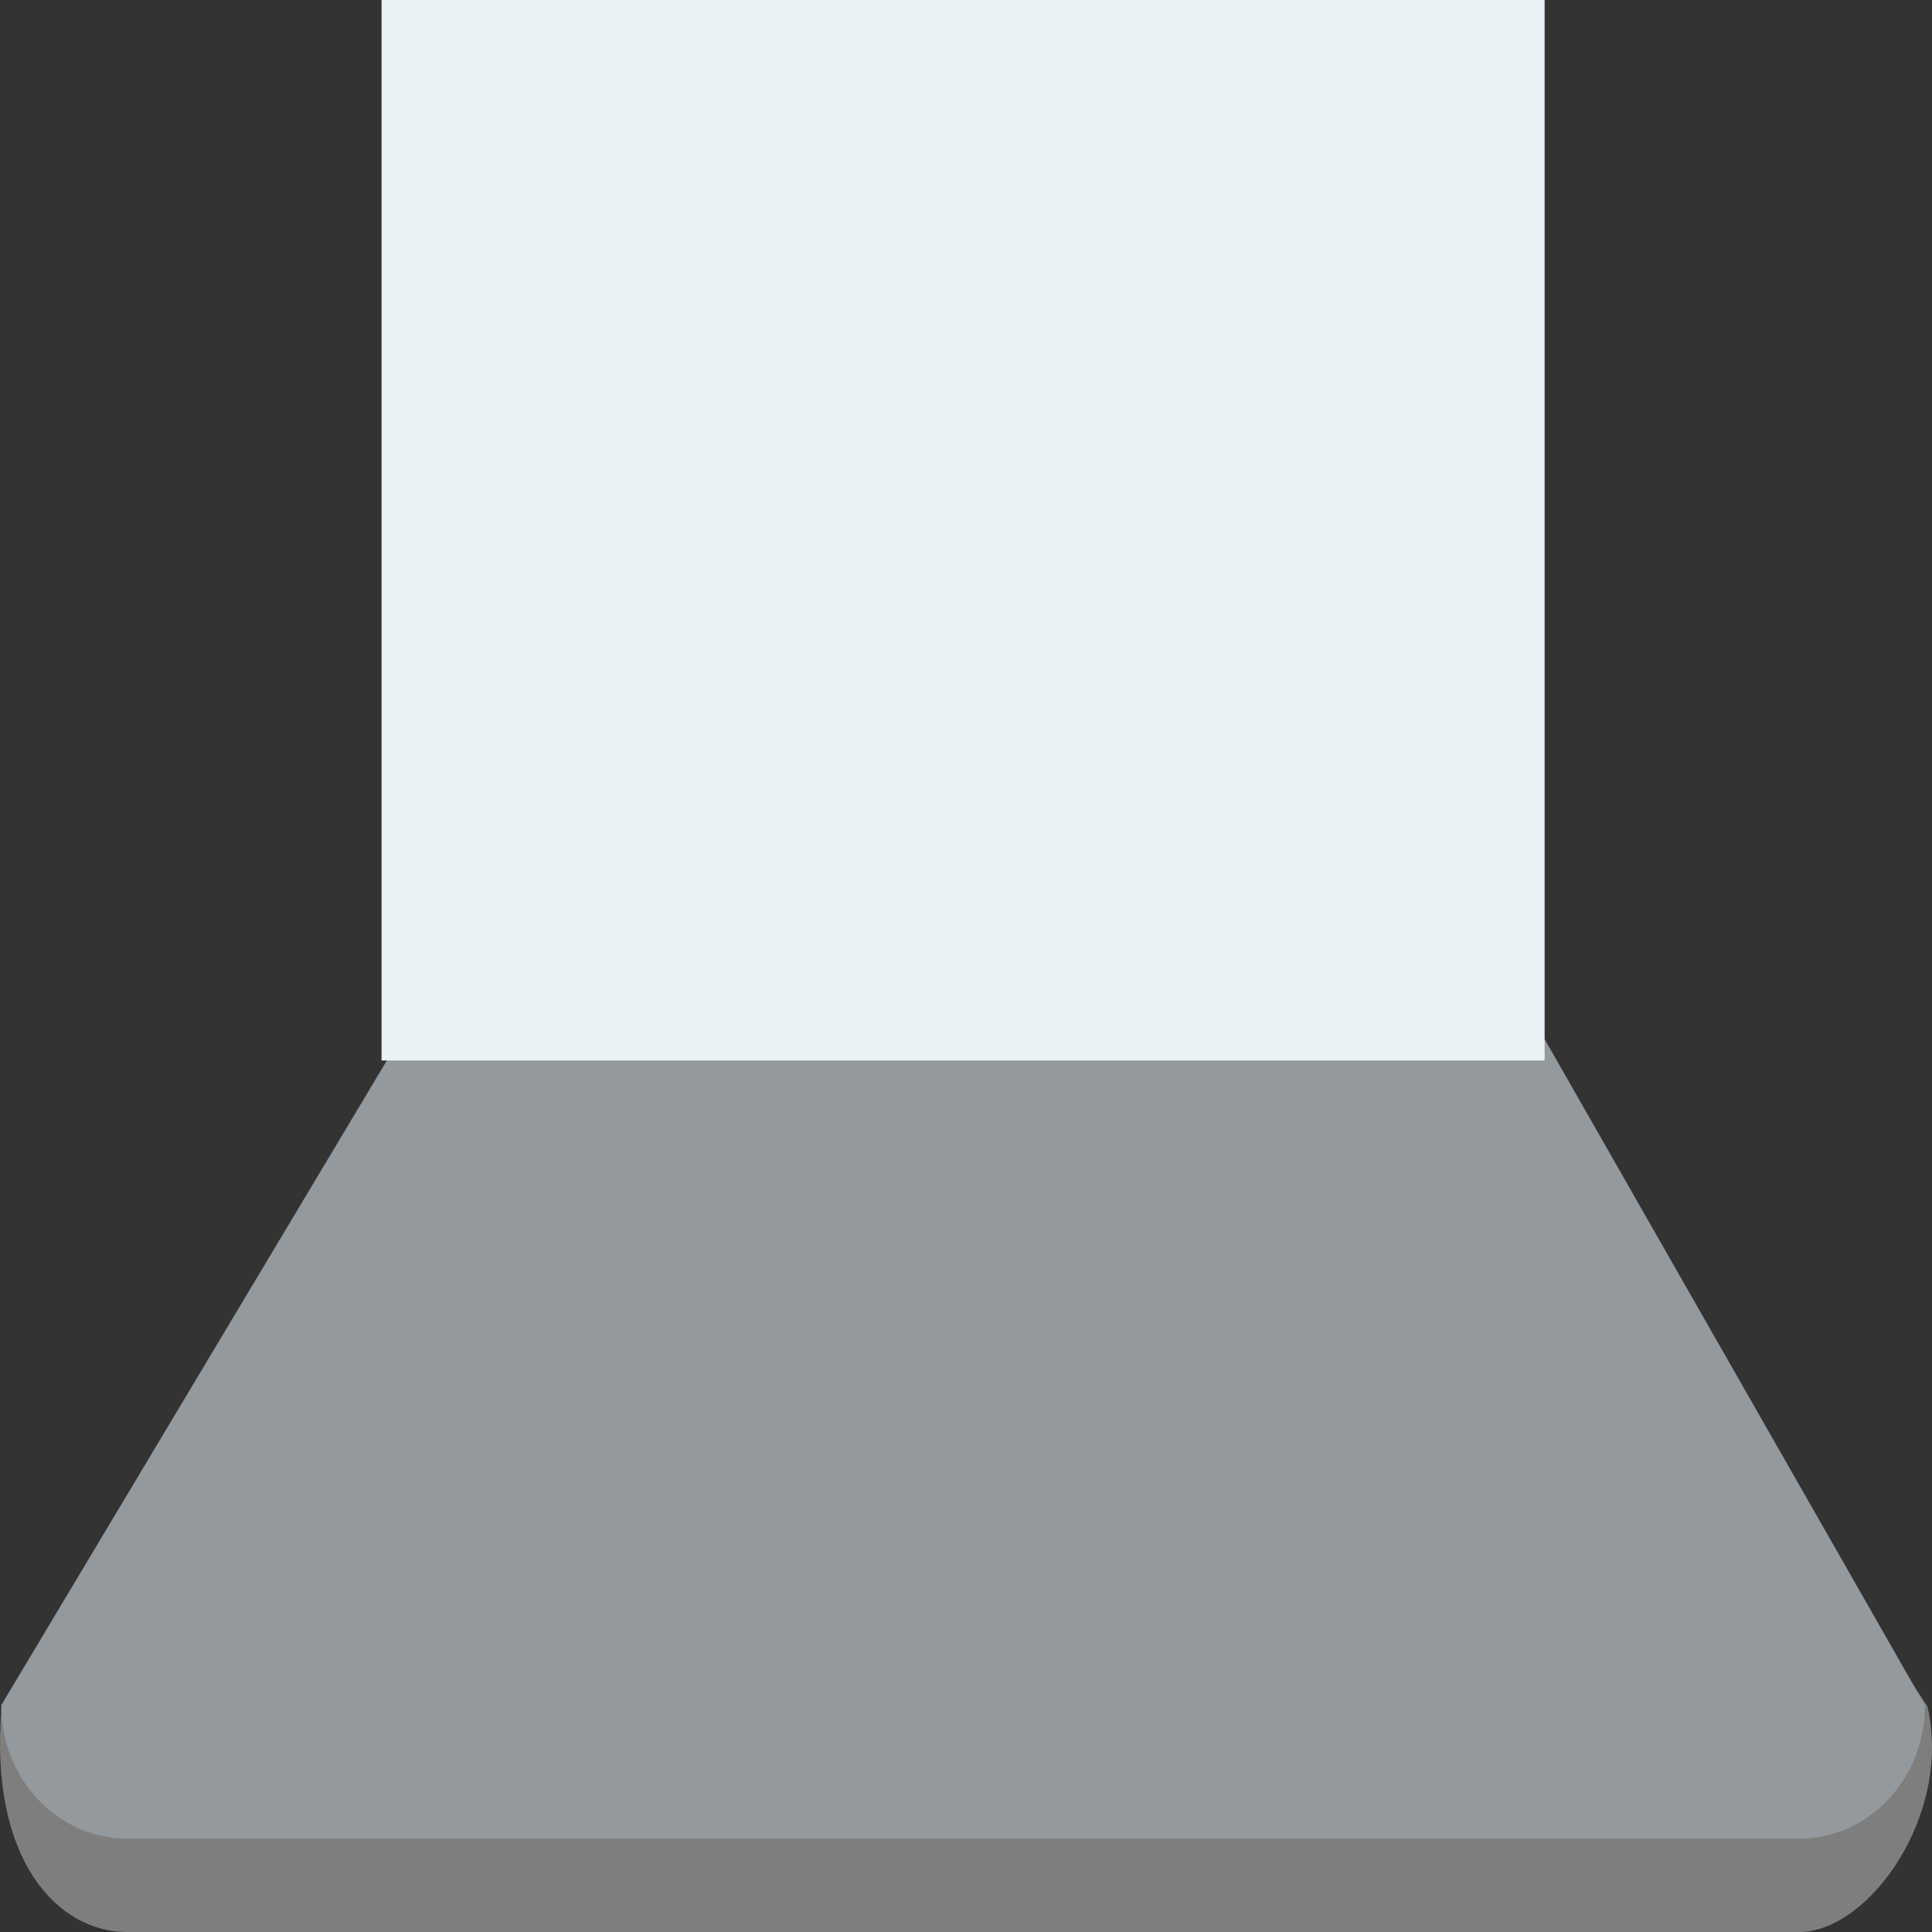 <?xml version="1.0" encoding="UTF-8"?>
<!DOCTYPE svg PUBLIC "-//W3C//DTD SVG 1.1//EN" "http://www.w3.org/Graphics/SVG/1.1/DTD/svg11.dtd">
<!-- Creator: CorelDRAW 2019 (64-Bit) -->
<svg xmlns="http://www.w3.org/2000/svg" xml:space="preserve" width="550px" height="550px" version="1.1" style="shape-rendering:geometricPrecision; text-rendering:geometricPrecision; image-rendering:optimizeQuality; fill-rule:evenodd; clip-rule:evenodd"
viewBox="0 0 550 550"
 xmlns:xlink="http://www.w3.org/1999/xlink">
 <rect x="0" y="0" width="550" height="550" fill="#333333" stroke="none"/>
 <defs>
  <style type="text/css">
   <![CDATA[
    .fil0 {fill:#7E7E7E;fill-rule:nonzero}
    .fil1 {fill:#93999C;fill-rule:nonzero}
    .fil2 {fill:#EBF2F6;fill-rule:nonzero}
   ]]>
  </style>
 </defs>
 <g id="Слой_x0020_1">
  <path class="fil0" d="M548.7 485.77c7.16,31.02 -16.73,64.23 -36.5,64.23l-476.06 0c-19.77,0 -39.29,-20.56 -35.71,-63.6l118.03 -171.84c0,-20.97 16.03,-37.97 35.8,-37.97l245.18 0c19.78,0 35.8,17 35.8,37.97l113.46 171.21z"/>
  <path class="fil1" d="M548 485.44c0,20.97 -16.03,37.98 -35.8,37.98l-476.06 0c-19.77,0 -35.79,-17.01 -35.79,-37.98l118.11 -197.46c0,-20.98 16.03,-37.98 35.8,-37.98l245.18 0c19.78,0 35.8,17 35.8,37.98l112.76 197.46z"/>
  <polygon class="fil2" points="439.72,301.9 108.62,301.9 108.62,0 439.72,0 "/>
 </g>
</svg>

